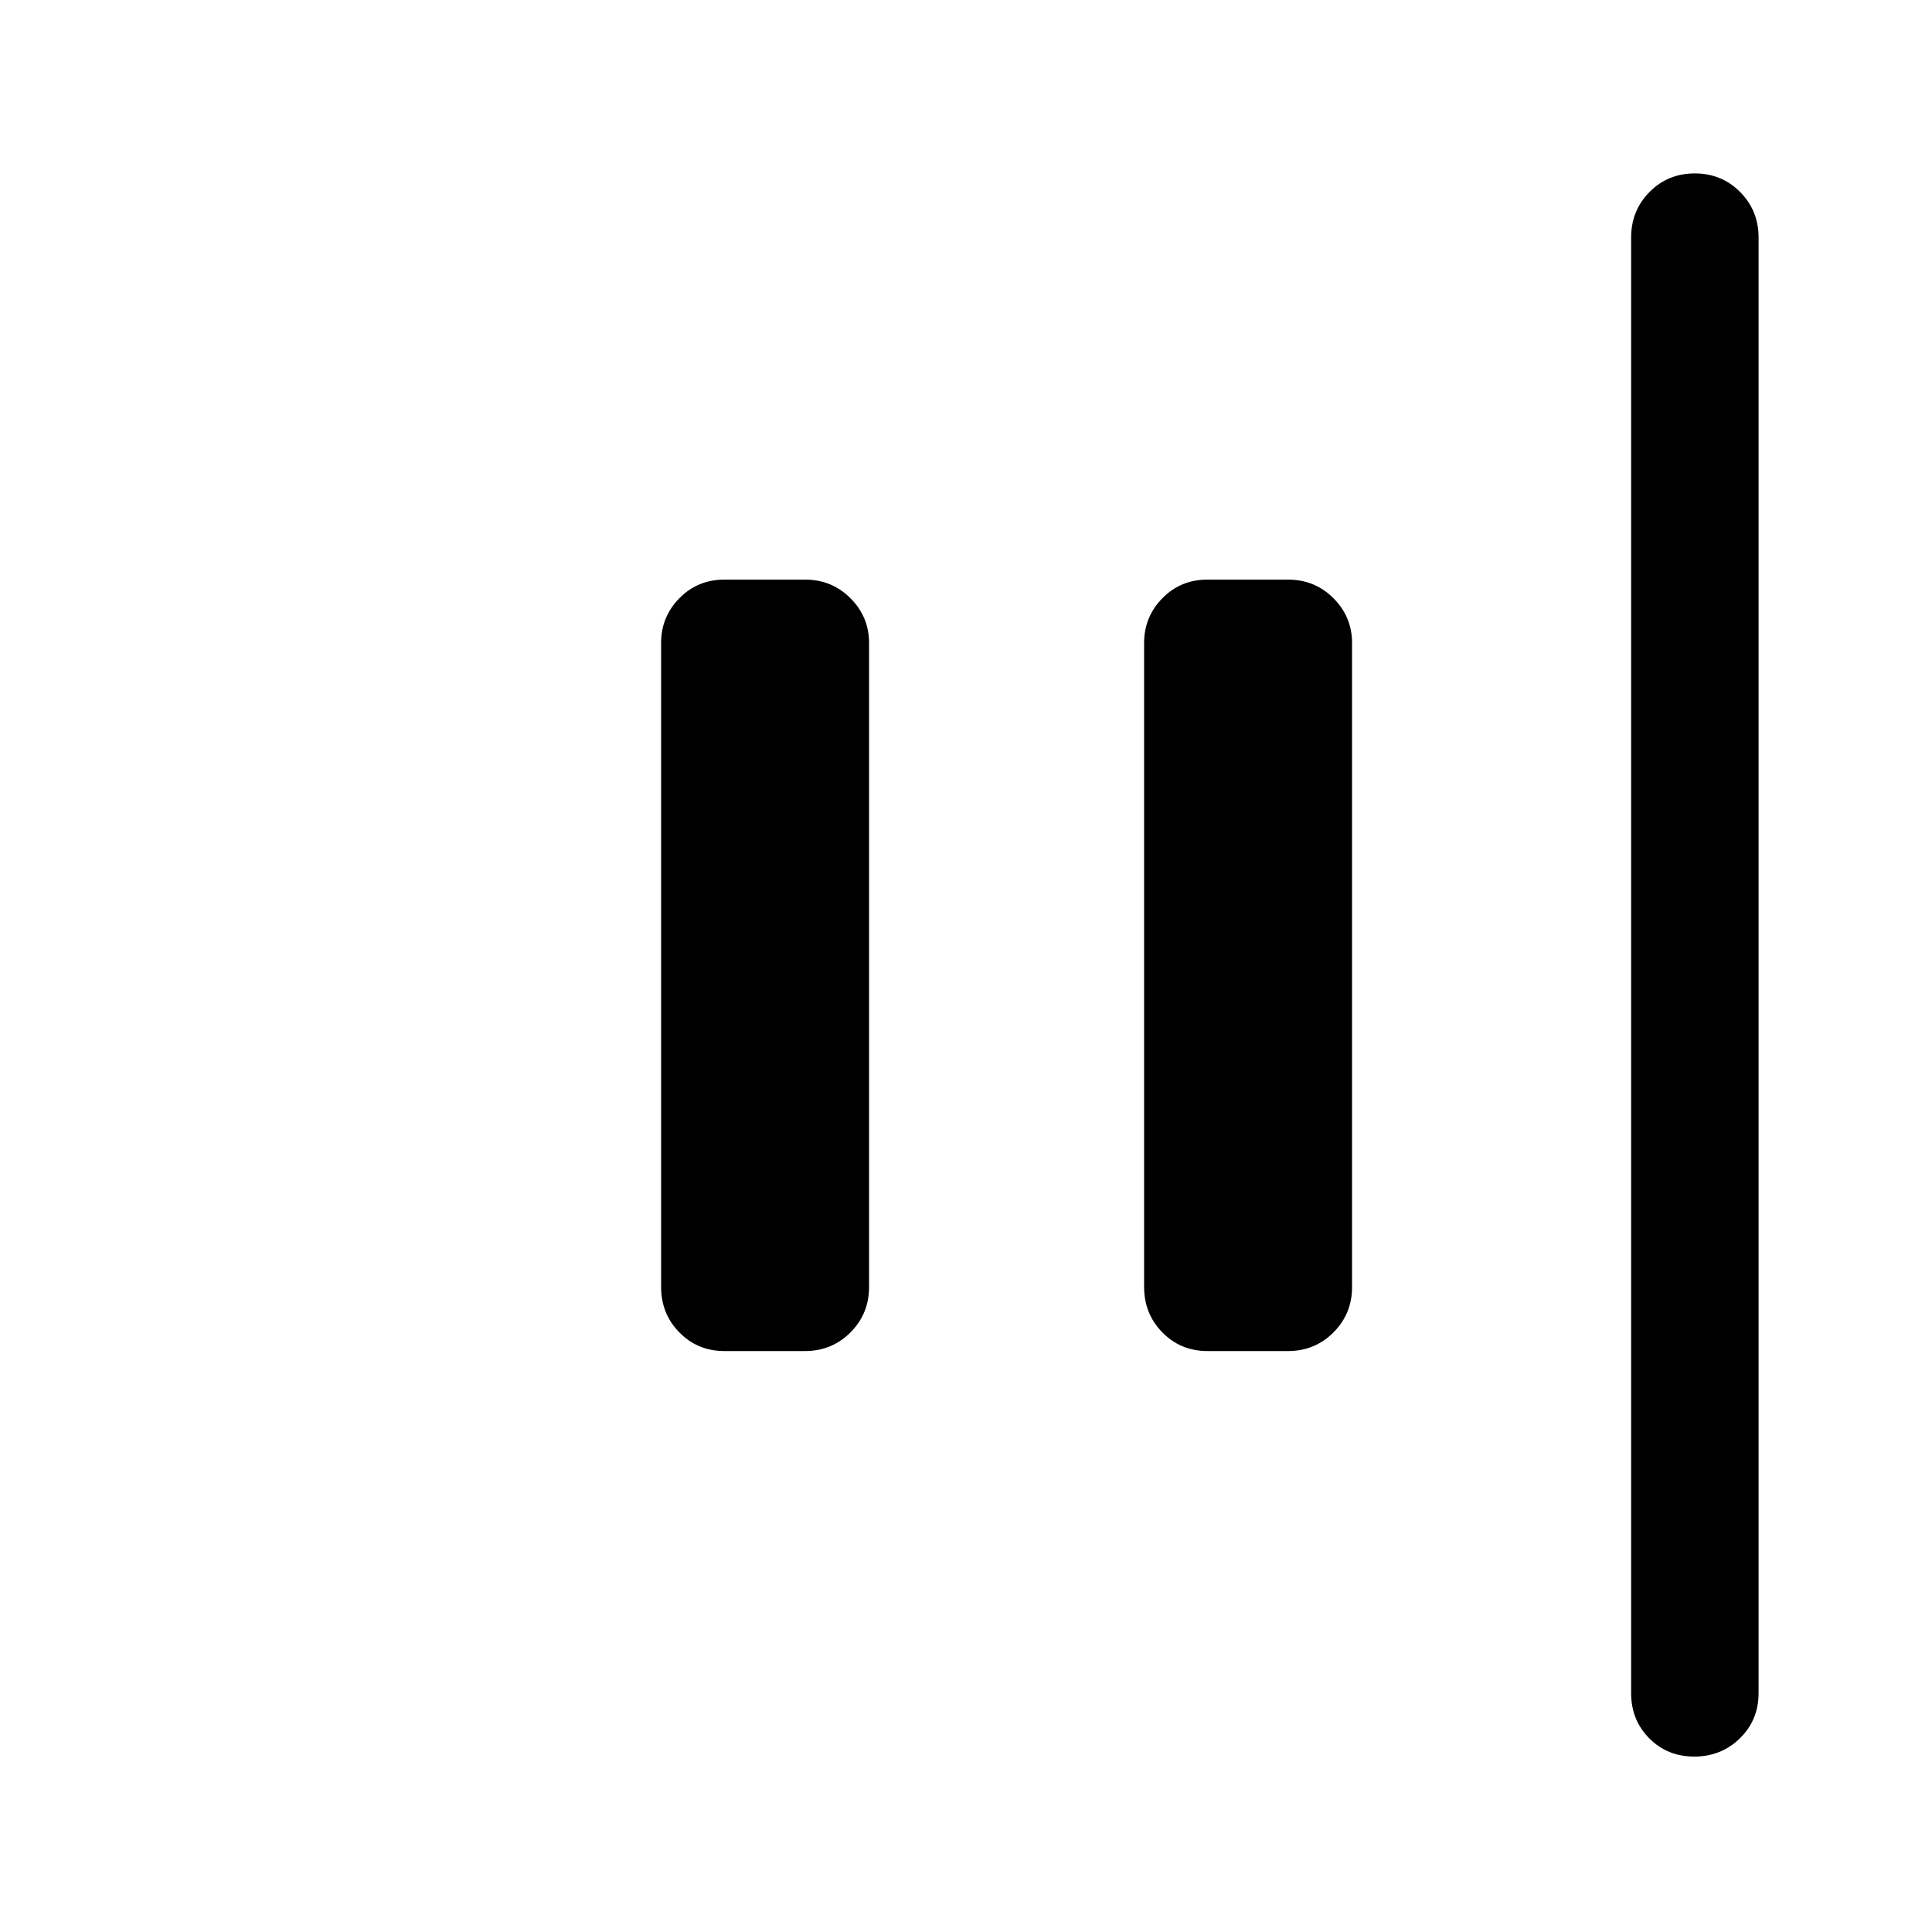 <svg xmlns="http://www.w3.org/2000/svg" height="40" viewBox="0 -960 960 960" width="40"><path d="M841.88-87.17q-13.38 0-22.38-9.08-9-9.08-9-22.42V-842q0-13.33 9.12-22.58 9.11-9.25 22.5-9.25 13.38 0 22.55 9.25 9.16 9.25 9.16 22.58v723.33q0 13.34-9.28 22.42-9.28 9.08-22.67 9.08ZM600-288.67q-13.33 0-22.42-9.25-9.08-9.25-9.08-22.58v-320q0-13 9.08-22.25Q586.67-672 600-672h40q13.33 0 22.58 9.25 9.25 9.25 9.25 22.25v320q0 13.33-9.25 22.58-9.25 9.25-22.58 9.25h-40Zm-240 0q-13.33 0-22.42-9.25-9.08-9.25-9.08-22.58v-320q0-13 9.08-22.25Q346.67-672 360-672h40q13.33 0 22.58 9.25 9.25 9.25 9.25 22.25v320q0 13.33-9.25 22.58-9.25 9.25-22.58 9.25h-40Z"/></svg>